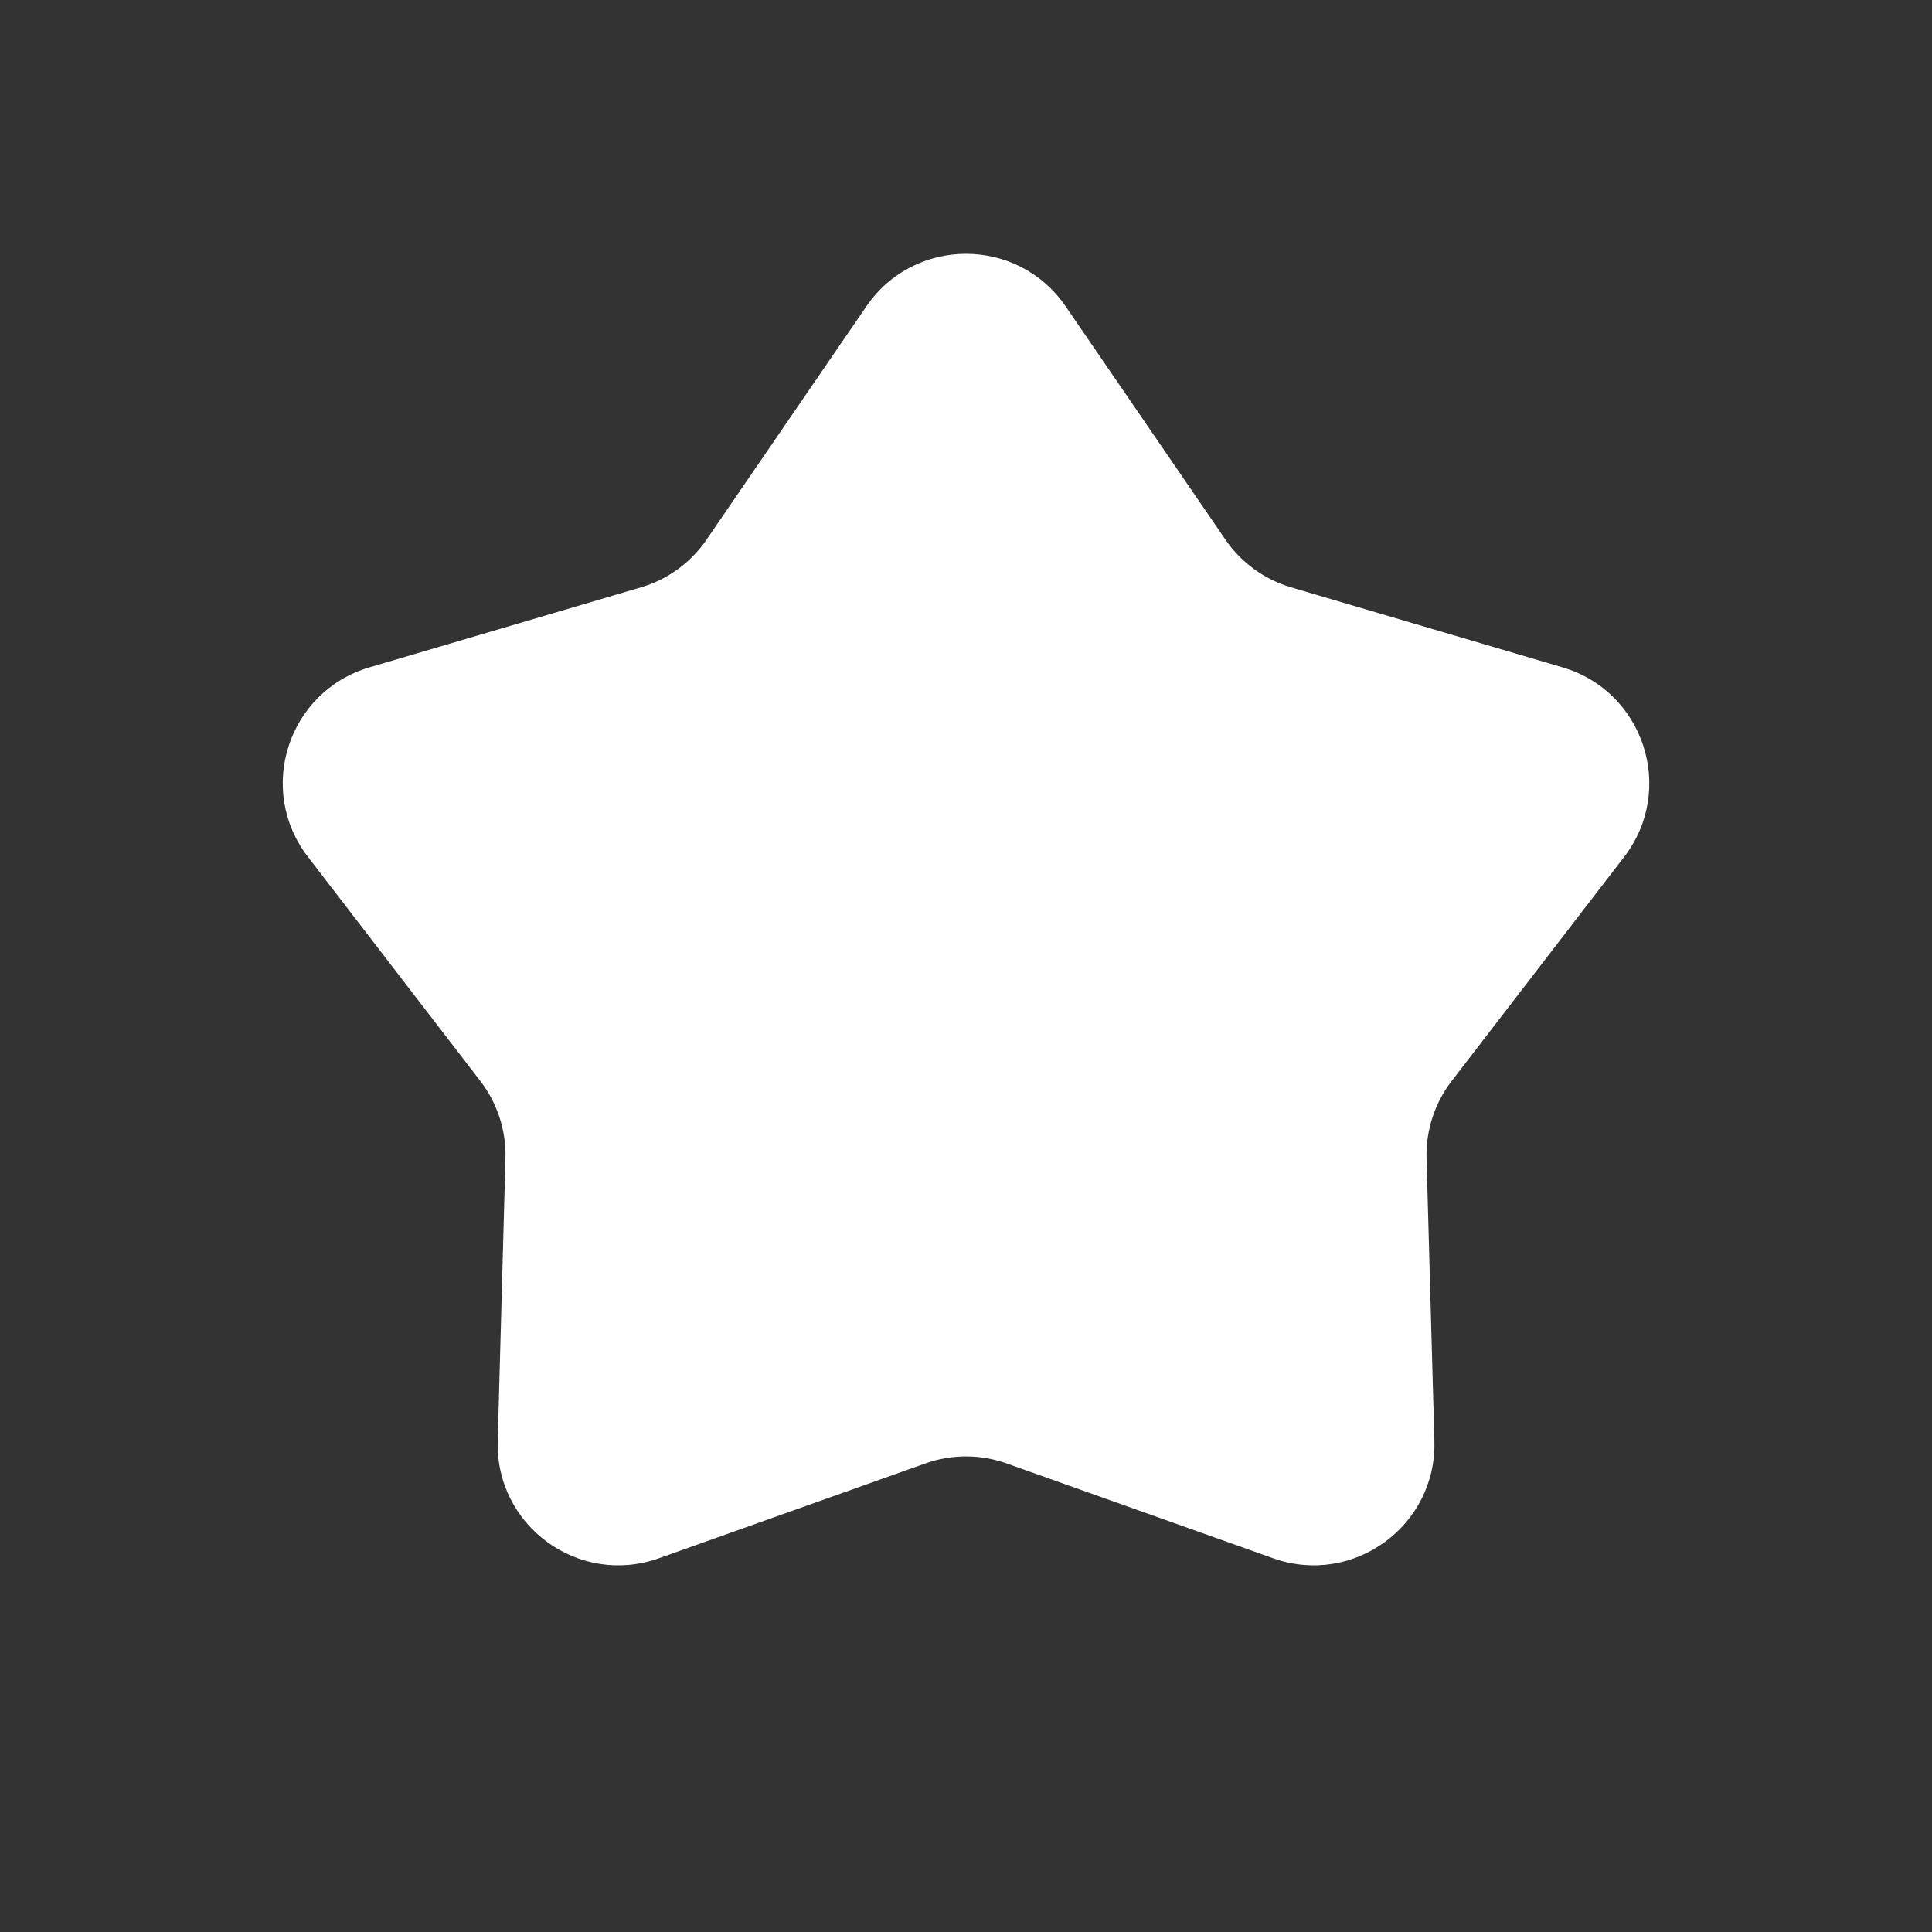 <svg width="16" height="16" viewBox="0 0 16 16" fill="none" xmlns="http://www.w3.org/2000/svg">
<rect x="0" y="0" width="16" height="16" fill="#333333" stroke="none"/>
<g clip-path="url(#clip0_389_8766)">
<path d="M7.175 2.537C7.572 1.957 8.428 1.957 8.825 2.537L10.15 4.471C10.28 4.66 10.472 4.799 10.692 4.864L12.941 5.527C13.615 5.726 13.879 6.539 13.451 7.096L12.021 8.954C11.881 9.136 11.808 9.362 11.814 9.591L11.879 11.935C11.898 12.637 11.206 13.14 10.544 12.905L8.335 12.119C8.118 12.042 7.882 12.042 7.665 12.119L5.456 12.905C4.794 13.14 4.102 12.637 4.122 11.935L4.186 9.591C4.192 9.362 4.119 9.136 3.979 8.954L2.55 7.096C2.121 6.539 2.385 5.726 3.059 5.527L5.308 4.864C5.529 4.799 5.72 4.66 5.85 4.471L7.175 2.537Z" fill="white"/>
</g>
<defs>
<clipPath id="clip0_389_8766">
<rect width="16" height="16" fill="white"/>
</clipPath>
</defs>
</svg>
